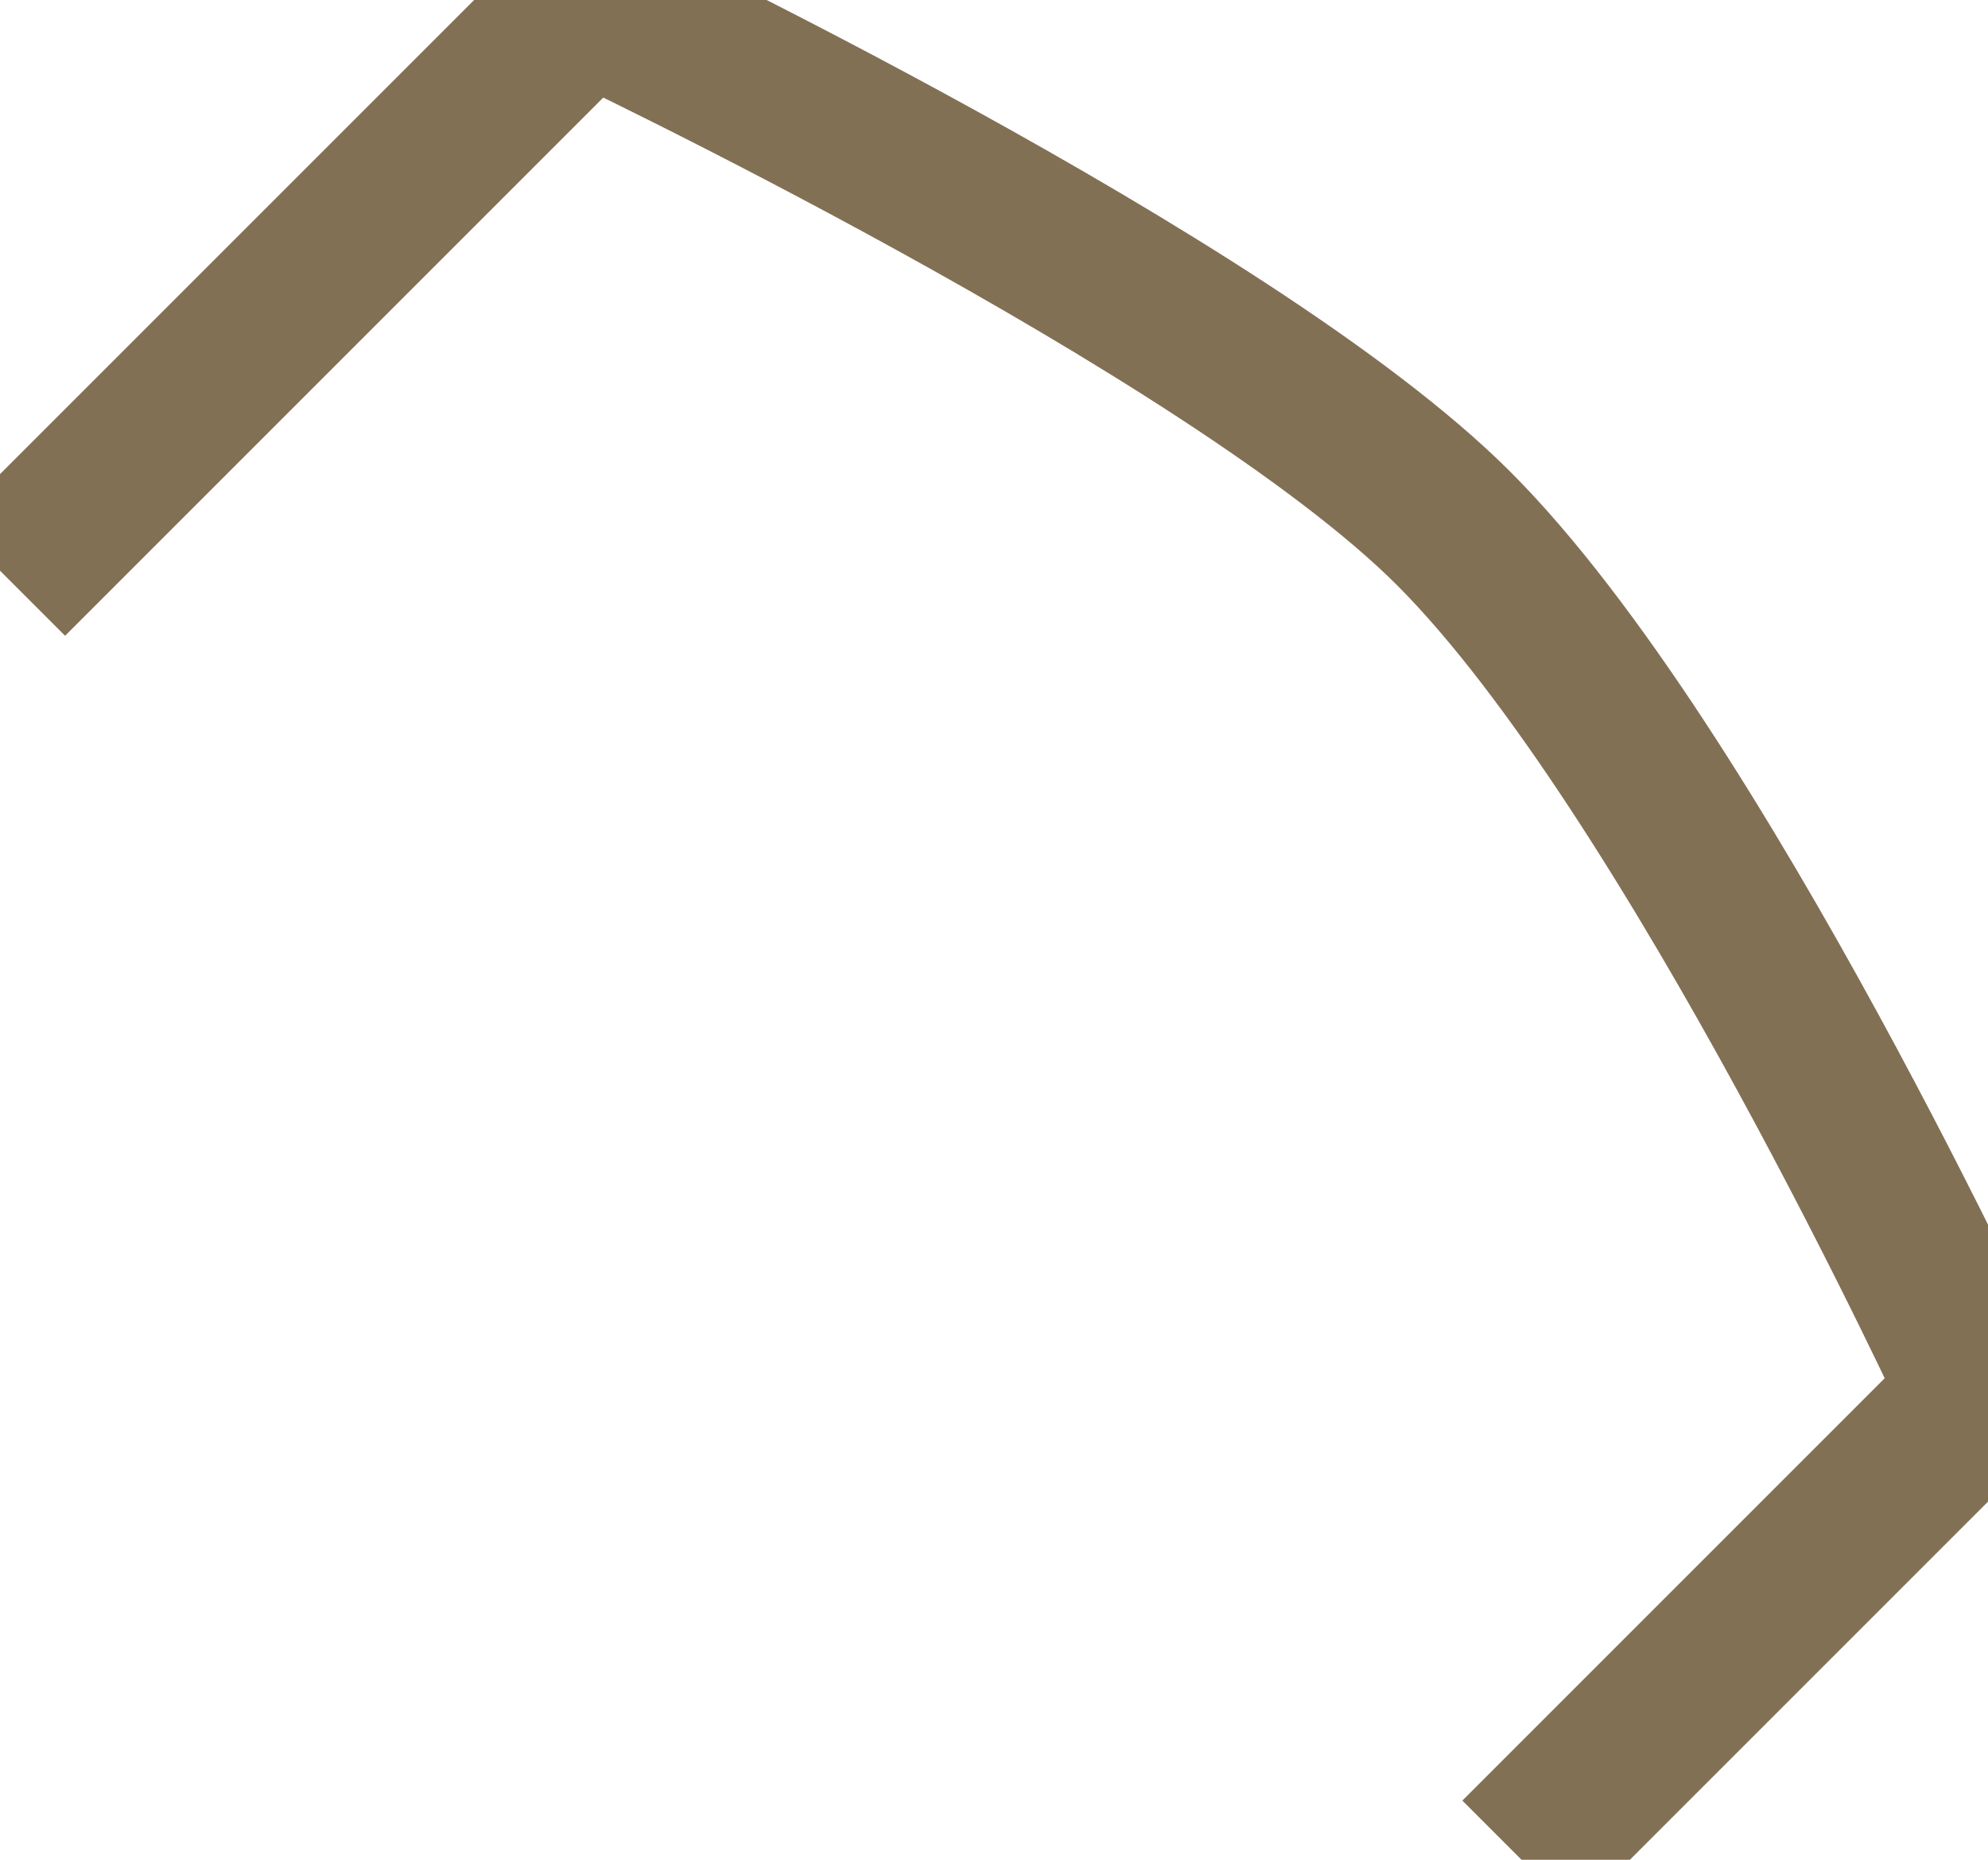 <?xml version="1.0" encoding="UTF-8" standalone="no"?>
<svg width="124px" height="116px" viewBox="0 0 124 116" version="1.1" xmlns="http://www.w3.org/2000/svg" xmlns:xlink="http://www.w3.org/1999/xlink" xmlns:sketch="http://www.bohemiancoding.com/sketch/ns">
    <!-- Generator: Sketch 3.3.3 (12072) - http://www.bohemiancoding.com/sketch -->
    <title>Rectangle 9 Copy</title>
    <desc>Created with Sketch.</desc>
    <defs></defs>
    <g id="Page-1" stroke="none" stroke-width="1" fill="none" fill-rule="evenodd" sketch:type="MSPage">
        <g id="Design" sketch:type="MSArtboardGroup" transform="translate(-289, -35)" stroke="#827055" stroke-width="10">
            <path d="M294.838,124.268 L294.838,73.24 C294.838,73.24 336.528,58.292 356.338,58.292 C377.528,58.292 417.838,73.24 417.838,73.24 L417.838,114.015" id="Rectangle-9-Copy" sketch:type="MSShapeGroup" transform="translate(356.338, 91.28) rotate(-315) translate(-356.338, -91.28) "></path>
        </g>
    </g>
</svg>